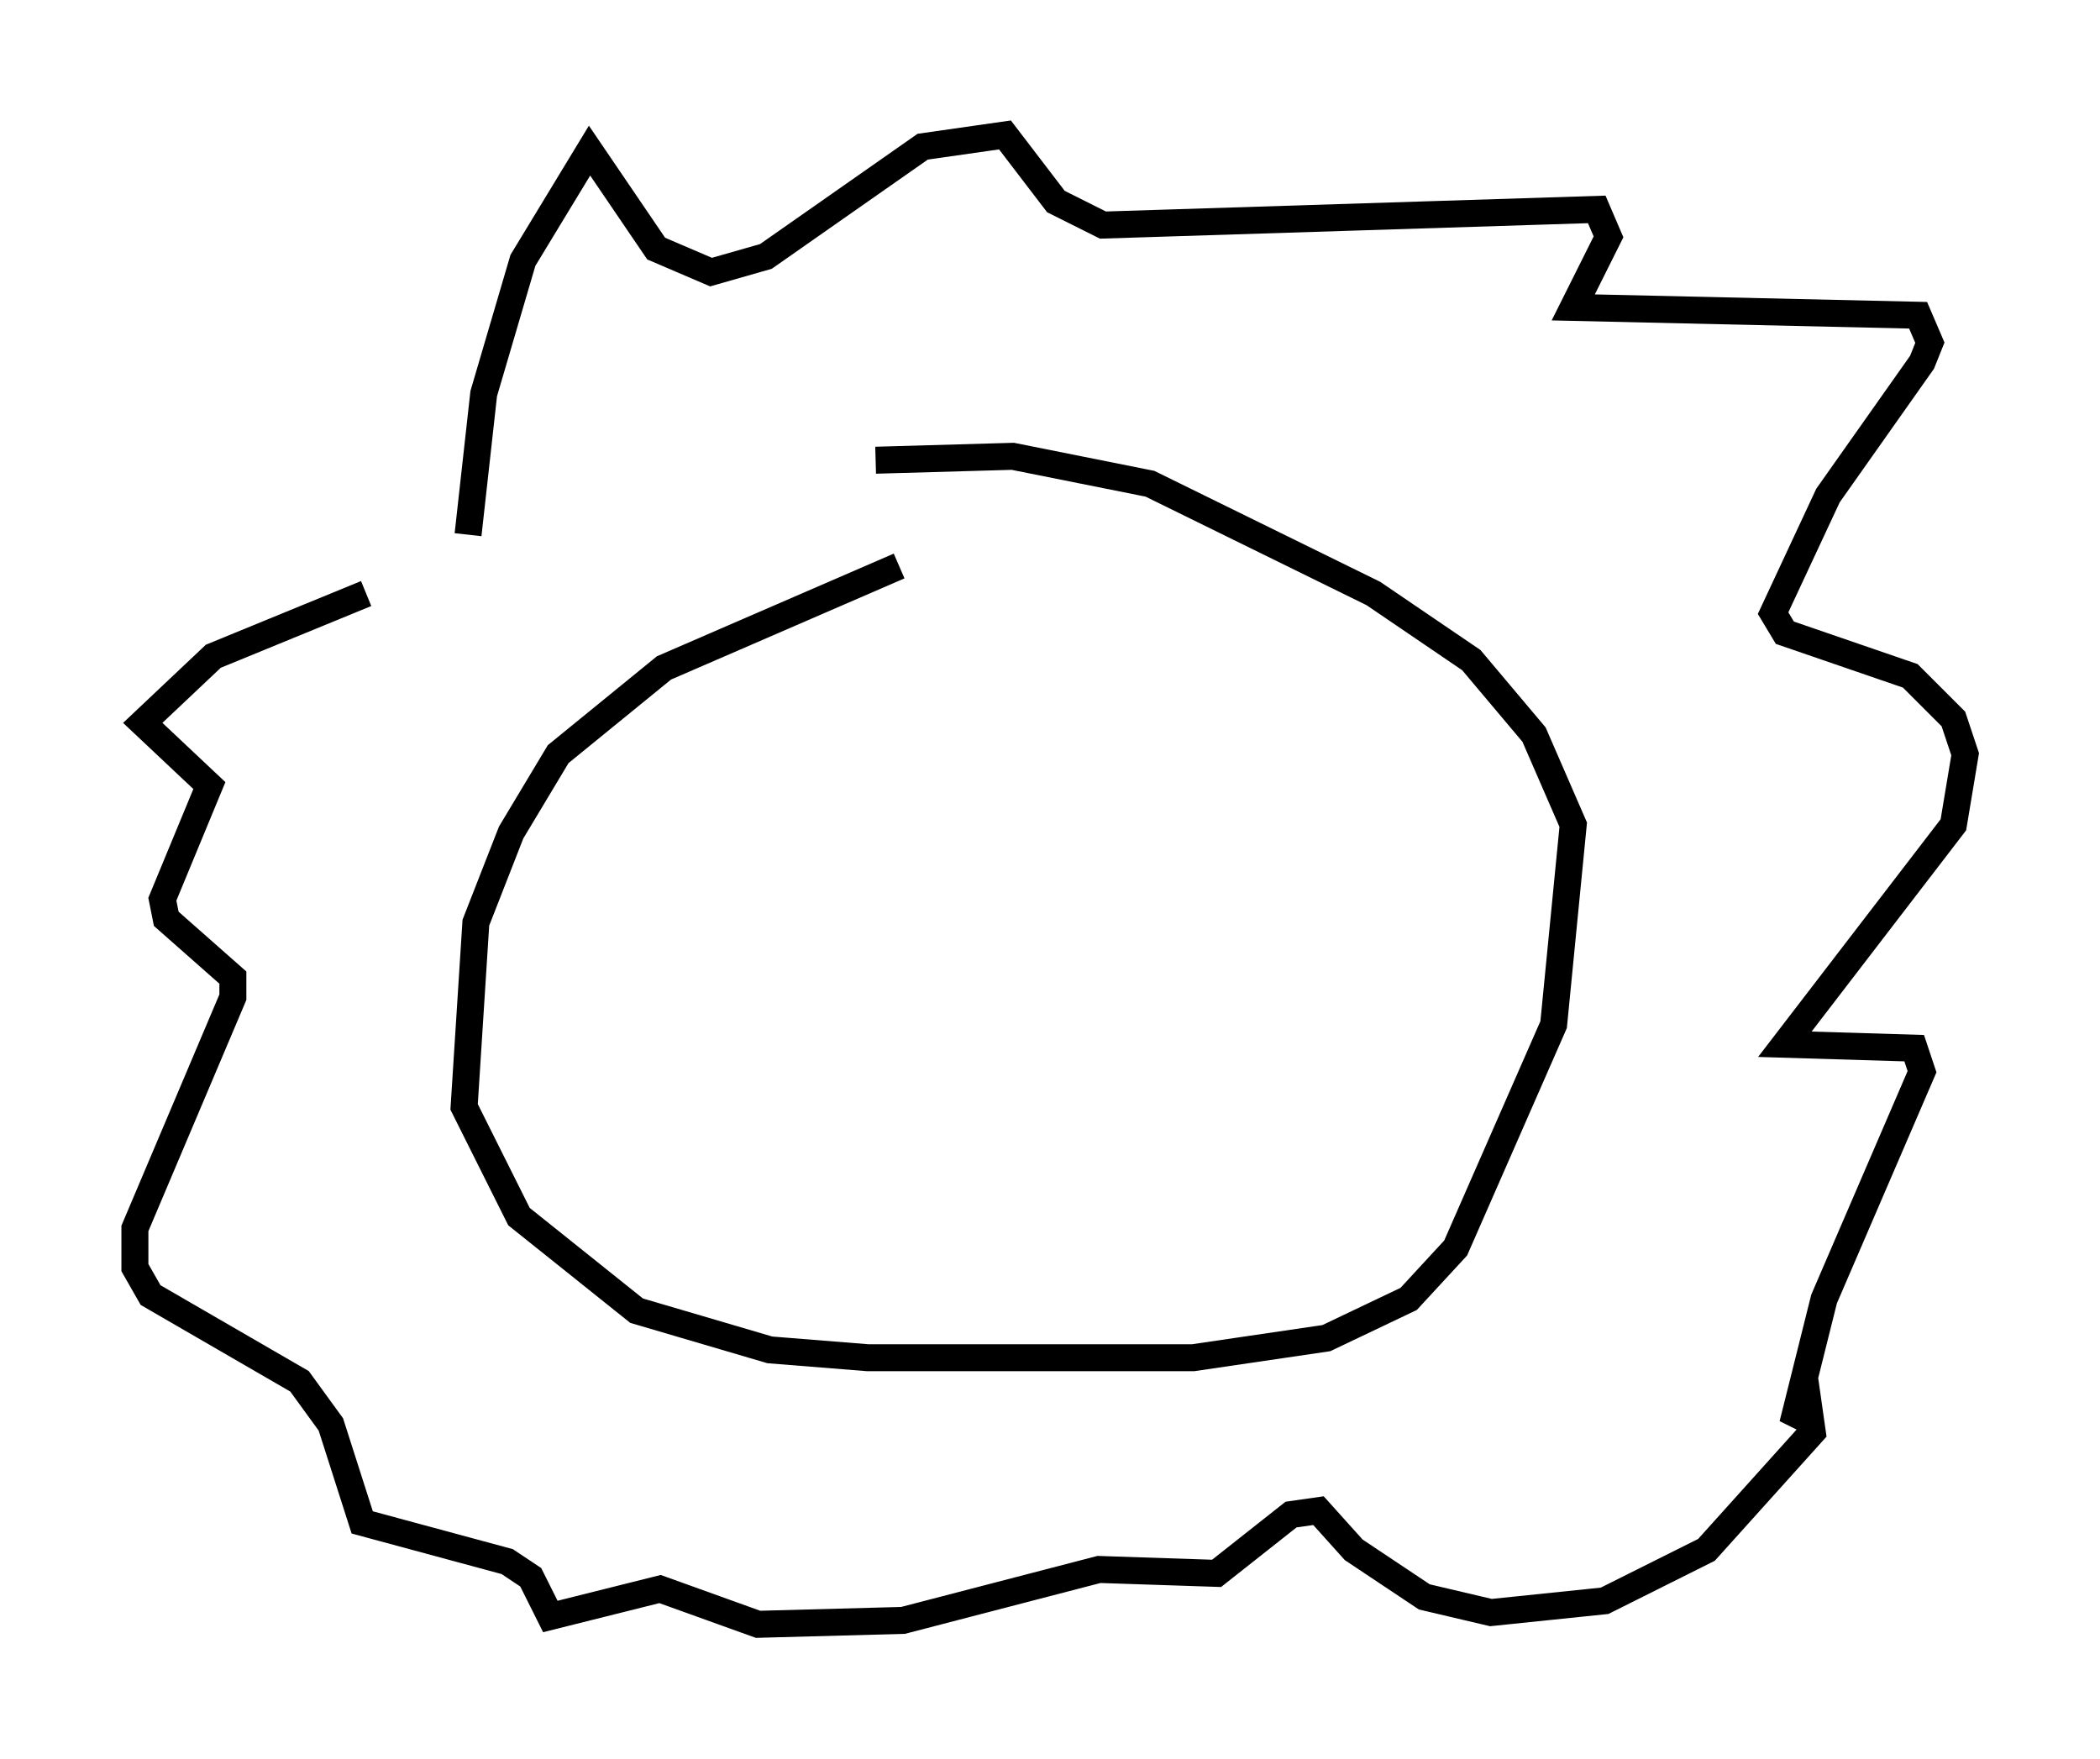 <?xml version="1.0" encoding="utf-8" ?>
<svg baseProfile="full" height="65.195" version="1.1" width="77.832" xmlns="http://www.w3.org/2000/svg" xmlns:ev="http://www.w3.org/2001/xml-events" xmlns:xlink="http://www.w3.org/1999/xlink"><defs /><rect fill="white" height="65.195" width="77.832" x="0" y="0" /><path d="M38.117, 19.67 m-4.793, 1.307 l-8.715, 3.777 -3.922, 3.196 l-1.743, 2.905 -1.307, 3.341 l-0.436, 6.827 2.034, 4.067 l4.358, 3.486 4.939, 1.453 l3.631, 0.291 12.056, 0.0 l4.939, -0.726 3.05, -1.453 l1.743, -1.888 3.631, -8.279 l0.726, -7.408 -1.453, -3.341 l-2.324, -2.76 -3.631, -2.469 l-8.279, -4.067 -5.084, -1.017 l-5.084, 0.145 m-15.106, 2.76 l0.581, -5.229 1.453, -4.939 l2.469, -4.067 2.469, 3.631 l2.034, 0.872 2.034, -0.581 l5.81, -4.067 3.05, -0.436 l1.888, 2.469 1.743, 0.872 l18.302, -0.581 0.436, 1.017 l-1.307, 2.615 12.782, 0.291 l0.436, 1.017 -0.291, 0.726 l-3.486, 4.939 -2.034, 4.358 l0.436, 0.726 4.648, 1.598 l1.598, 1.598 0.436, 1.307 l-0.436, 2.615 -6.246, 8.134 l4.793, 0.145 0.291, 0.872 l-3.631, 8.425 -1.162, 4.648 l0.581, -0.726 0.145, 1.017 l-3.922, 4.358 -3.777, 1.888 l-4.212, 0.436 -2.469, -0.581 l-2.615, -1.743 -1.307, -1.453 l-1.017, 0.145 -2.76, 2.179 l-4.358, -0.145 -7.263, 1.888 l-5.374, 0.145 -3.631, -1.307 l-4.067, 1.017 -0.726, -1.453 l-0.872, -0.581 -5.374, -1.453 l-1.162, -3.631 -1.162, -1.598 l-5.52, -3.196 -0.581, -1.017 l0.0, -1.453 3.631, -8.57 l0.0, -0.726 -2.469, -2.179 l-0.145, -0.726 1.743, -4.212 l-2.469, -2.324 2.615, -2.469 l5.665, -2.324 " fill="none" stroke="black" stroke-width="1" /></svg>
